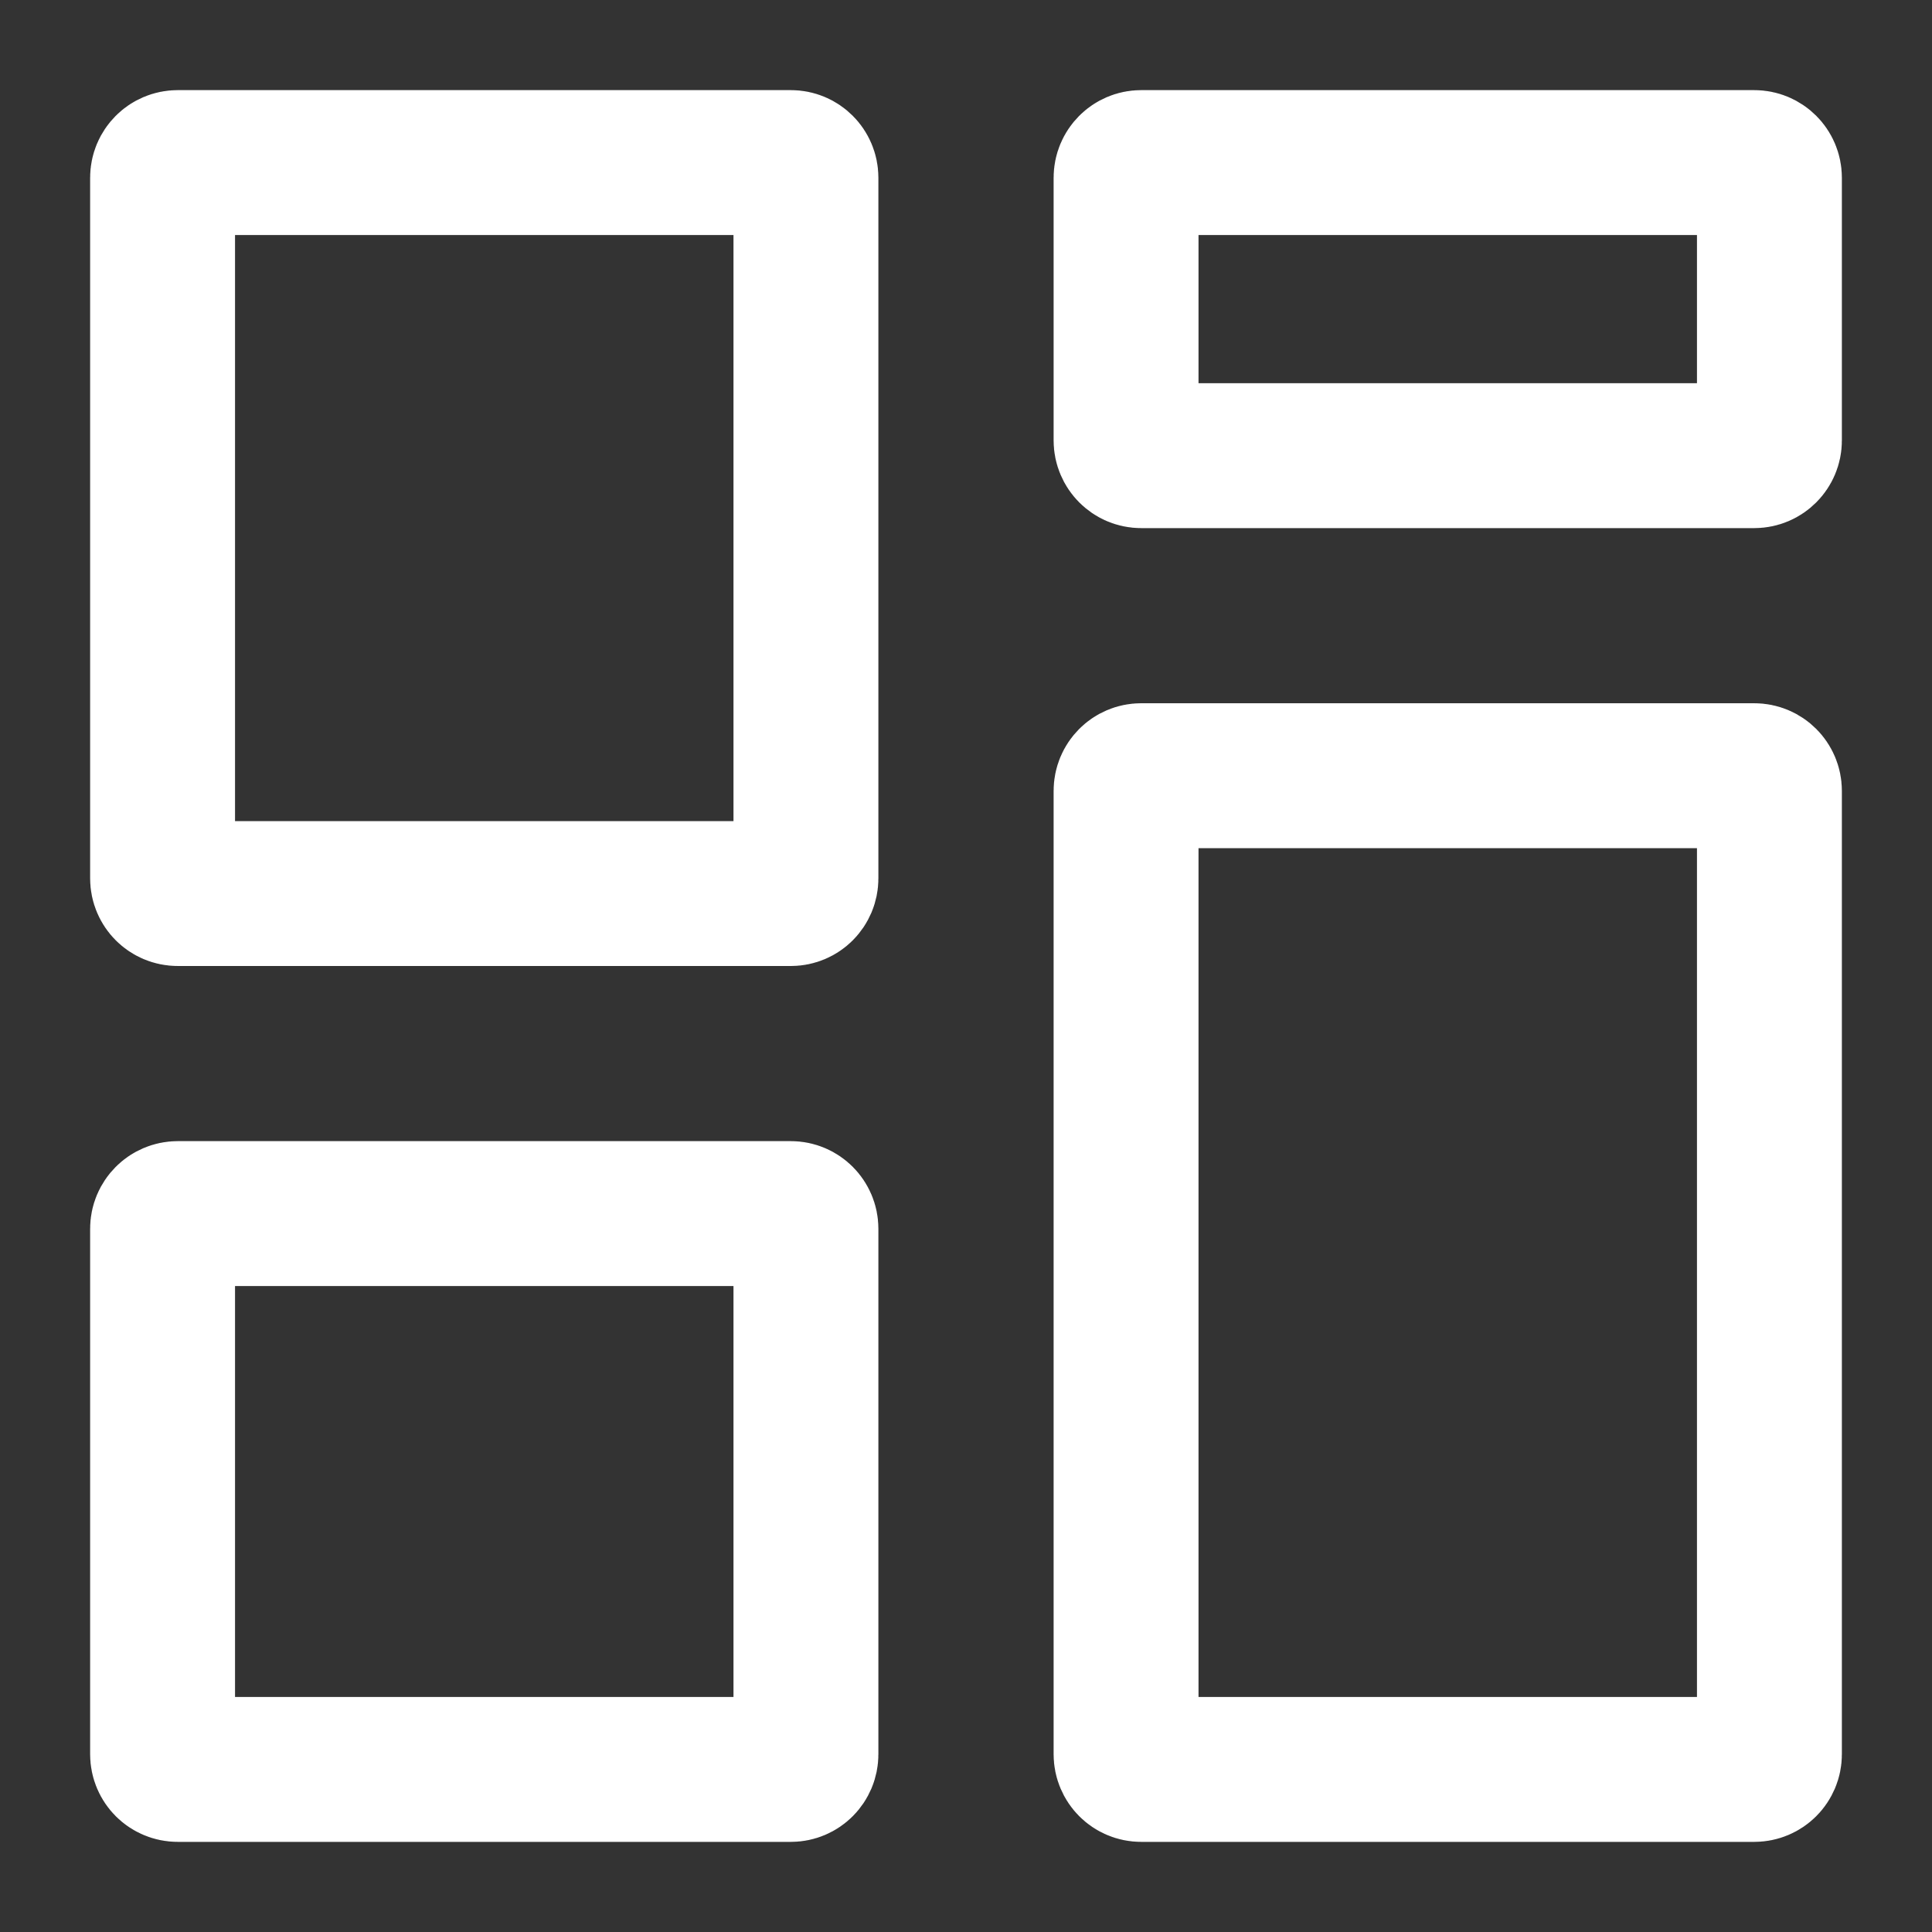 <svg width="20" height="20" viewBox="0 0 20 20" fill="none" xmlns="http://www.w3.org/2000/svg">
<rect x="0" y="0" width="20" height="20" fill="#333333" stroke="none"/>
<path d="M8.187 12.563C8.273 12.563 8.343 12.634 8.343 12.72V18.16C8.343 18.247 8.273 18.317 8.187 18.317H1.84C1.753 18.317 1.683 18.247 1.683 18.16V12.72C1.683 12.634 1.753 12.563 1.84 12.563H8.187ZM18.16 8.03C18.247 8.03 18.317 8.1 18.317 8.187V18.16C18.317 18.247 18.247 18.317 18.16 18.317H11.813C11.727 18.317 11.657 18.247 11.657 18.16V8.187C11.657 8.1 11.727 8.03 11.813 8.03H18.16ZM8.187 1.683C8.273 1.683 8.343 1.753 8.343 1.84V9.093C8.343 9.18 8.273 9.25 8.187 9.25H1.84C1.753 9.25 1.683 9.18 1.683 9.093V1.84C1.683 1.753 1.753 1.683 1.84 1.683H8.187ZM18.16 1.683C18.247 1.683 18.317 1.753 18.317 1.84V4.56C18.317 4.646 18.247 4.717 18.16 4.717H11.813C11.727 4.717 11.657 4.646 11.657 4.56V1.84C11.657 1.753 11.727 1.683 11.813 1.683H18.16Z" stroke="white" stroke-width="1.5"/>
</svg>
